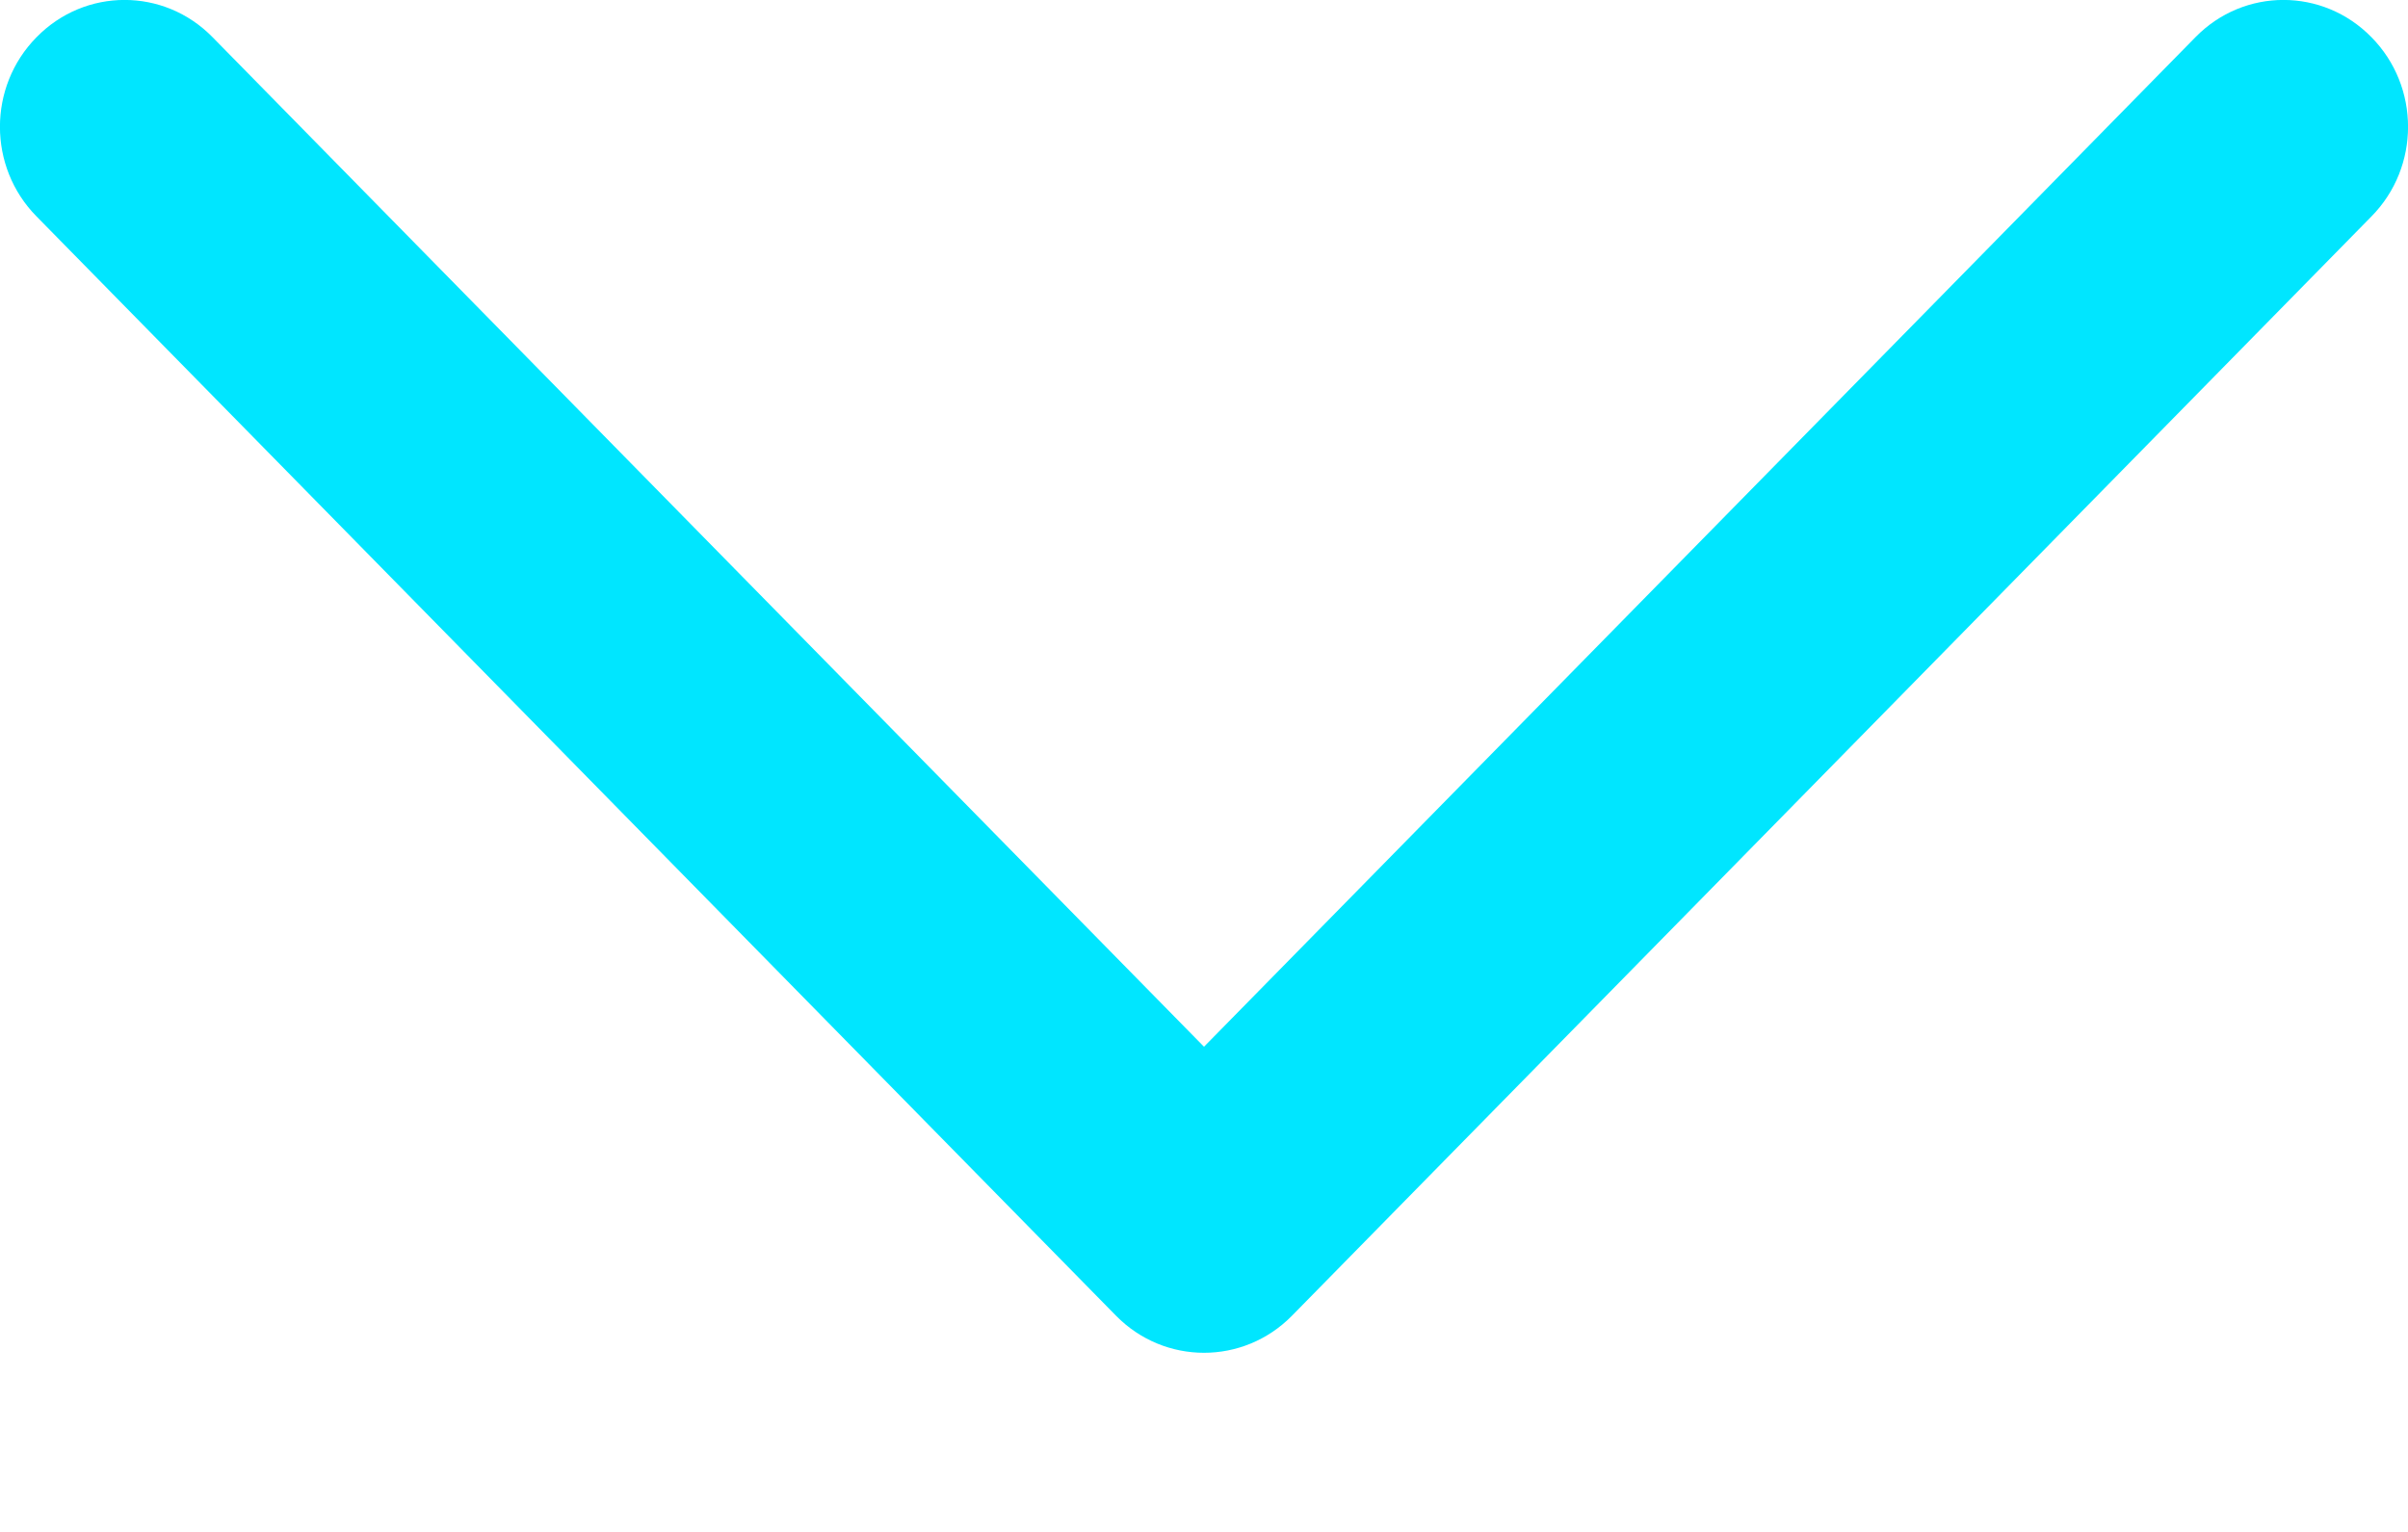 <svg width="11" height="7" viewBox="0 0 11 7" fill="none" xmlns="http://www.w3.org/2000/svg">
<path d="M10.029 0.17C10.251 -0.057 10.611 -0.057 10.833 0.17C11.056 0.396 11.056 0.763 10.833 0.989L5.902 6.012C5.68 6.238 5.32 6.238 5.098 6.012L0.167 0.989C-0.056 0.763 -0.056 0.396 0.167 0.17C0.389 -0.057 0.749 -0.057 0.971 0.17L5.5 4.783L10.029 0.17Z" fill="#00e6ff"/>
</svg>
